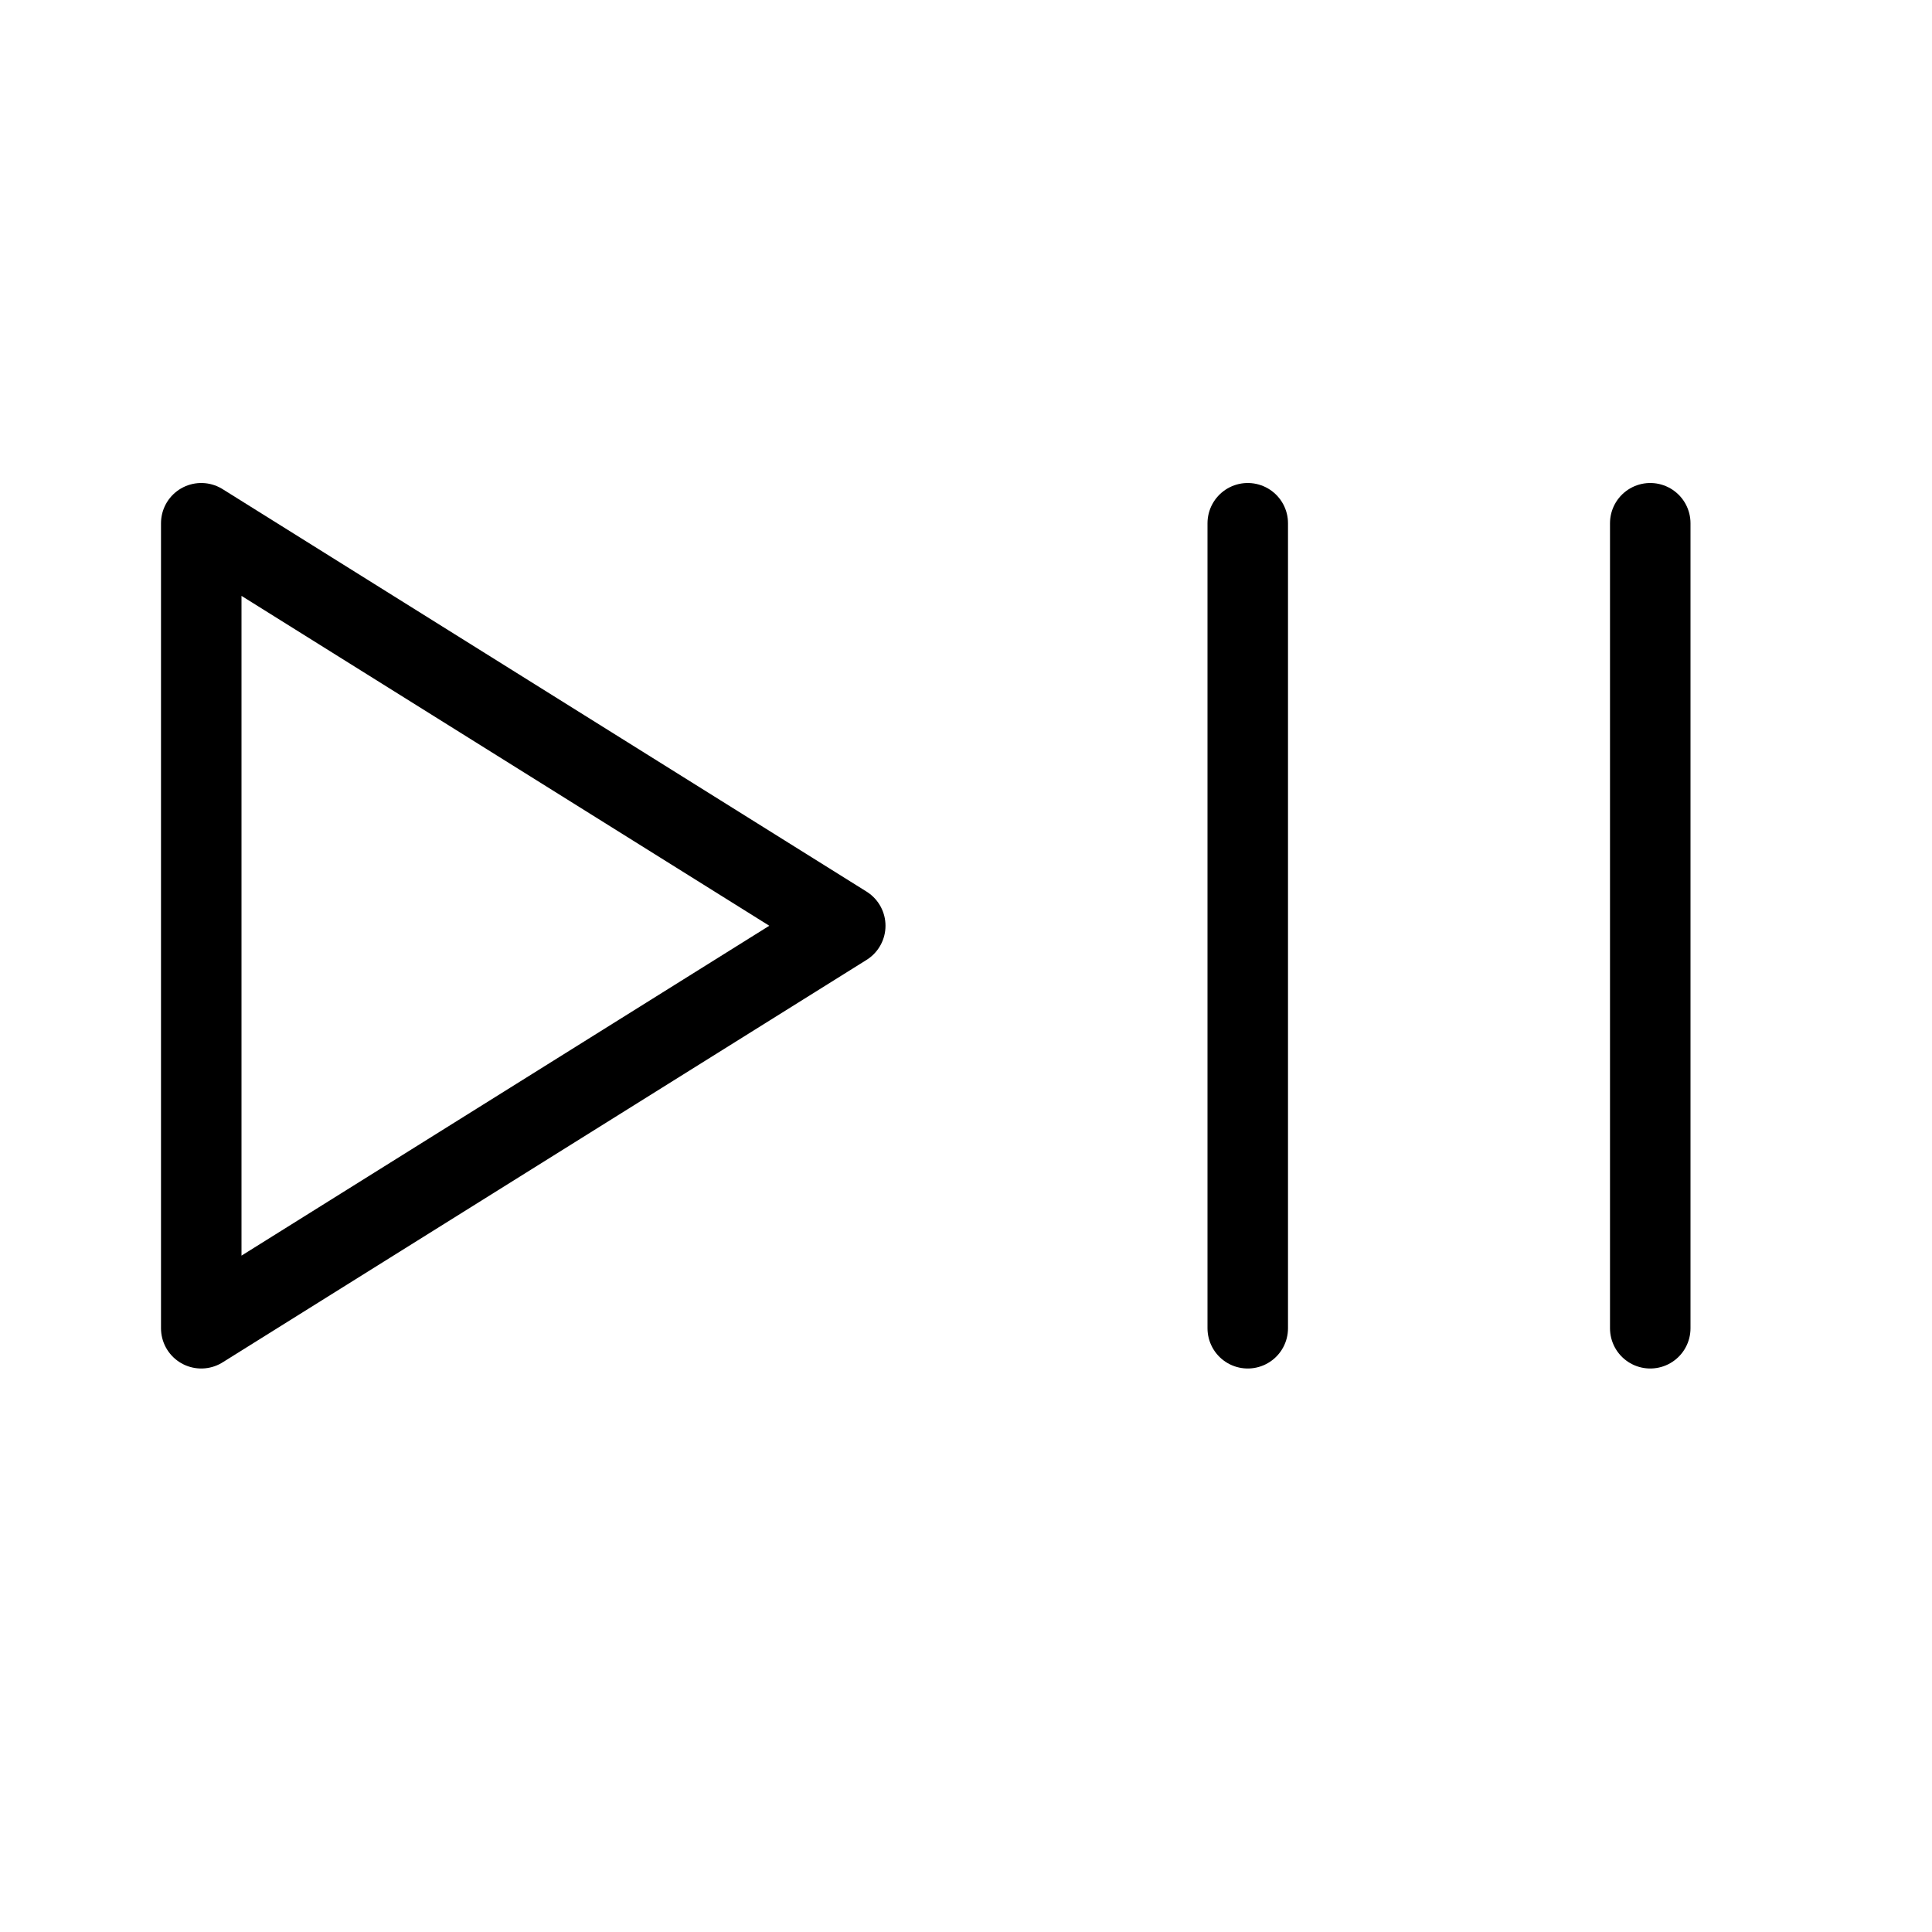 <svg height="24" viewBox="0 0 24 24" width="24" xmlns="http://www.w3.org/2000/svg"><path d="m15.5 6.5v10m5-10v10m-18 0 8-5-8-5z" fill="none" stroke="#000" stroke-linecap="round" stroke-linejoin="round"/></svg>